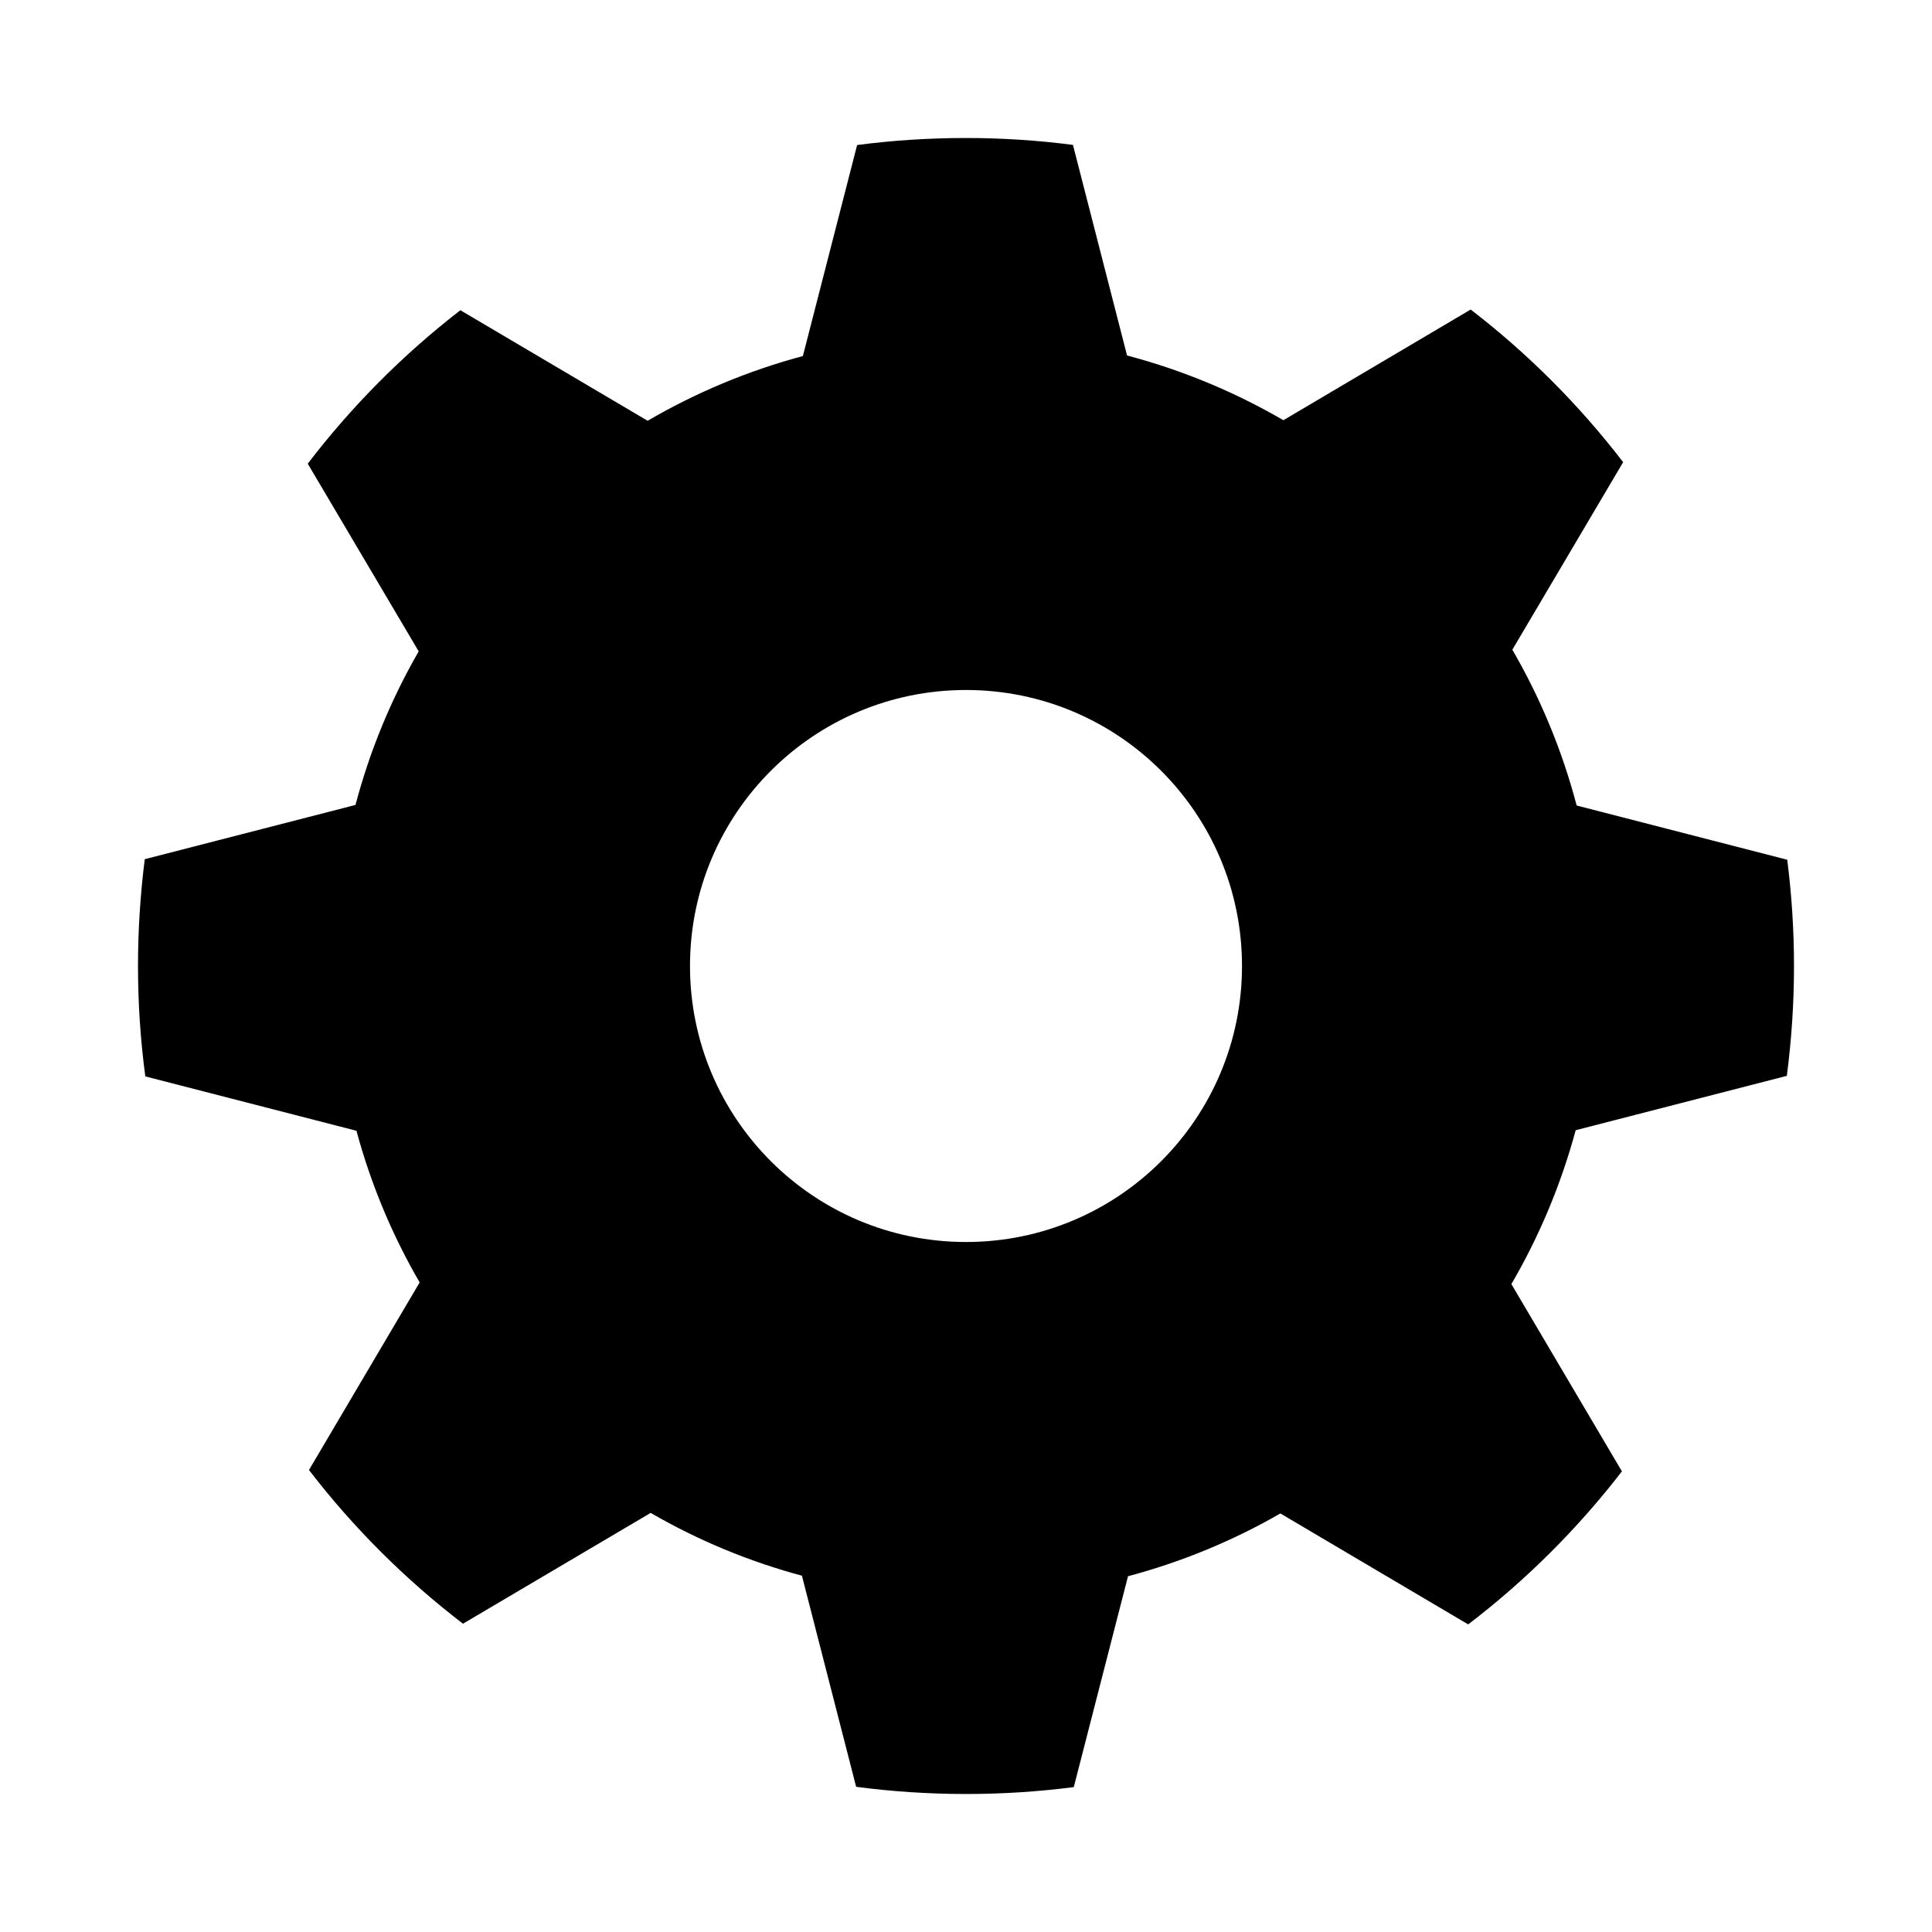 <?xml version="1.0" encoding="UTF-8"?>
<svg width="14px" height="14px" viewBox="0 0 14 14" version="1.1" xmlns="http://www.w3.org/2000/svg" xmlns:xlink="http://www.w3.org/1999/xlink">
    <!-- Generator: Sketch 53 (72520) - https://sketchapp.com -->
    <title>svg-icons/GearSm</title>
    <desc>Created with Sketch.</desc>
    <g id="svg-icons/GearSm" stroke="none" stroke-width="1" fill="none" fill-rule="evenodd">
        <path d="M8.174,11.422 L7.781,12.95 C7.526,12.983 7.265,13 7,13 C6.73,13 6.465,12.982 6.204,12.948 L5.811,11.418 C5.423,11.314 5.055,11.16 4.715,10.963 L3.355,11.766 C2.936,11.445 2.56,11.07 2.239,10.652 L3.041,9.293 C2.843,8.952 2.688,8.583 2.583,8.194 L1.053,7.8 C1.018,7.538 1,7.271 1,7 C1,6.738 1.017,6.479 1.049,6.226 L2.576,5.833 C2.68,5.439 2.835,5.065 3.034,4.72 L2.23,3.36 C2.549,2.943 2.921,2.569 3.336,2.248 L4.693,3.049 C5.041,2.846 5.419,2.687 5.818,2.58 L6.211,1.051 C6.469,1.017 6.733,1 7,1 C7.262,1 7.521,1.017 7.775,1.05 L8.167,2.576 C8.569,2.682 8.949,2.841 9.3,3.045 L10.657,2.243 C11.072,2.562 11.443,2.934 11.762,3.349 L10.959,4.708 C11.162,5.058 11.32,5.437 11.425,5.837 L12.951,6.23 C12.983,6.482 13,6.739 13,7 C13,7.27 12.982,7.536 12.948,7.796 L11.418,8.19 C11.311,8.585 11.154,8.959 10.952,9.305 L11.753,10.662 C11.432,11.078 11.057,11.452 10.639,11.771 L9.278,10.967 C8.936,11.164 8.565,11.318 8.174,11.422 L8.174,11.422 Z M7,9 C8.105,9 9,8.105 9,7 C9,5.895 8.105,5 7,5 C5.895,5 5,5.895 5,7 C5,8.105 5.895,9 7,9 Z" id="Combined-Shape" fill="#000000"></path>
    </g>
</svg>